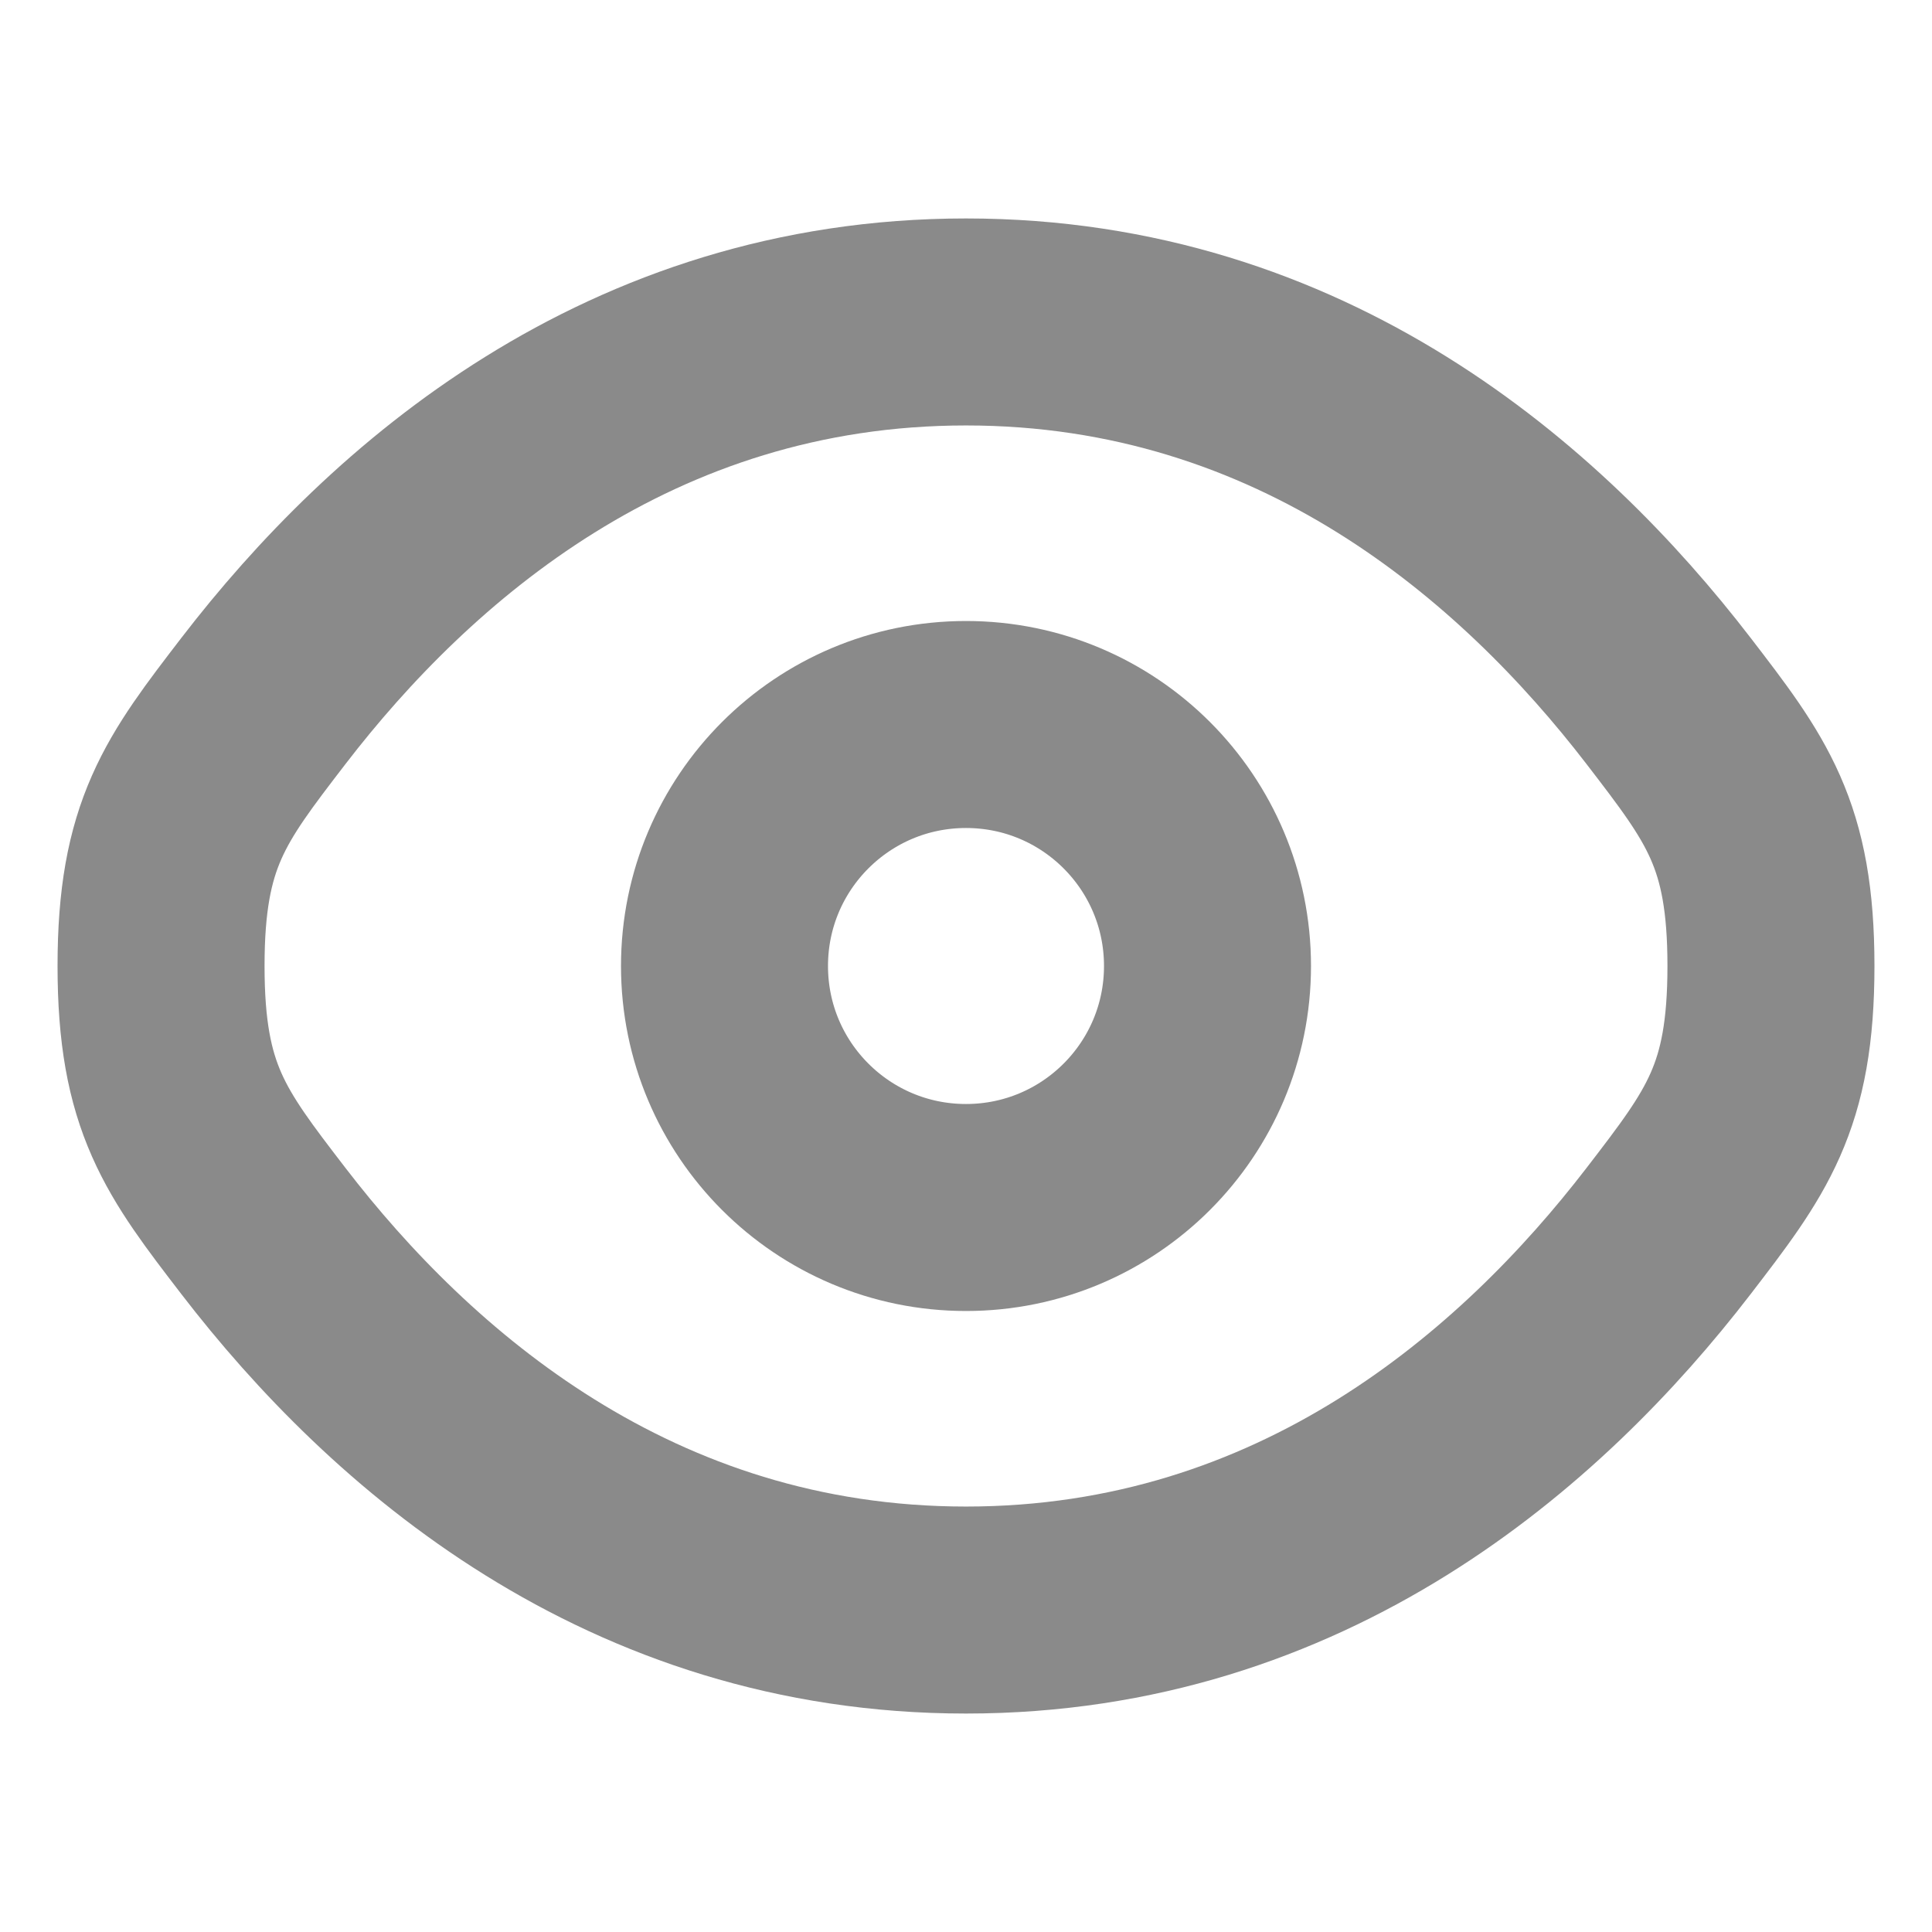 <svg width="14" height="14" viewBox="0 0 14 14" fill="none" xmlns="http://www.w3.org/2000/svg">
<path d="M1.91 8.922C1.415 8.278 1.167 7.956 1.167 7C1.167 6.044 1.415 5.722 1.91 5.078C2.9 3.791 4.561 2.333 7 2.333C9.439 2.333 11.1 3.791 12.09 5.078C12.585 5.722 12.833 6.044 12.833 7C12.833 7.956 12.585 8.278 12.09 8.922C11.1 10.209 9.439 11.667 7 11.667C4.561 11.667 2.9 10.209 1.91 8.922Z" stroke="#8A8A8A" stroke-width="1.5"/>
<path d="M8.75 7C8.75 7.967 7.967 8.75 7 8.75C6.033 8.75 5.25 7.967 5.25 7C5.25 6.033 6.033 5.25 7 5.25C7.967 5.25 8.75 6.033 8.75 7Z" stroke="#8A8A8A" stroke-width="1.5"/>
</svg>

